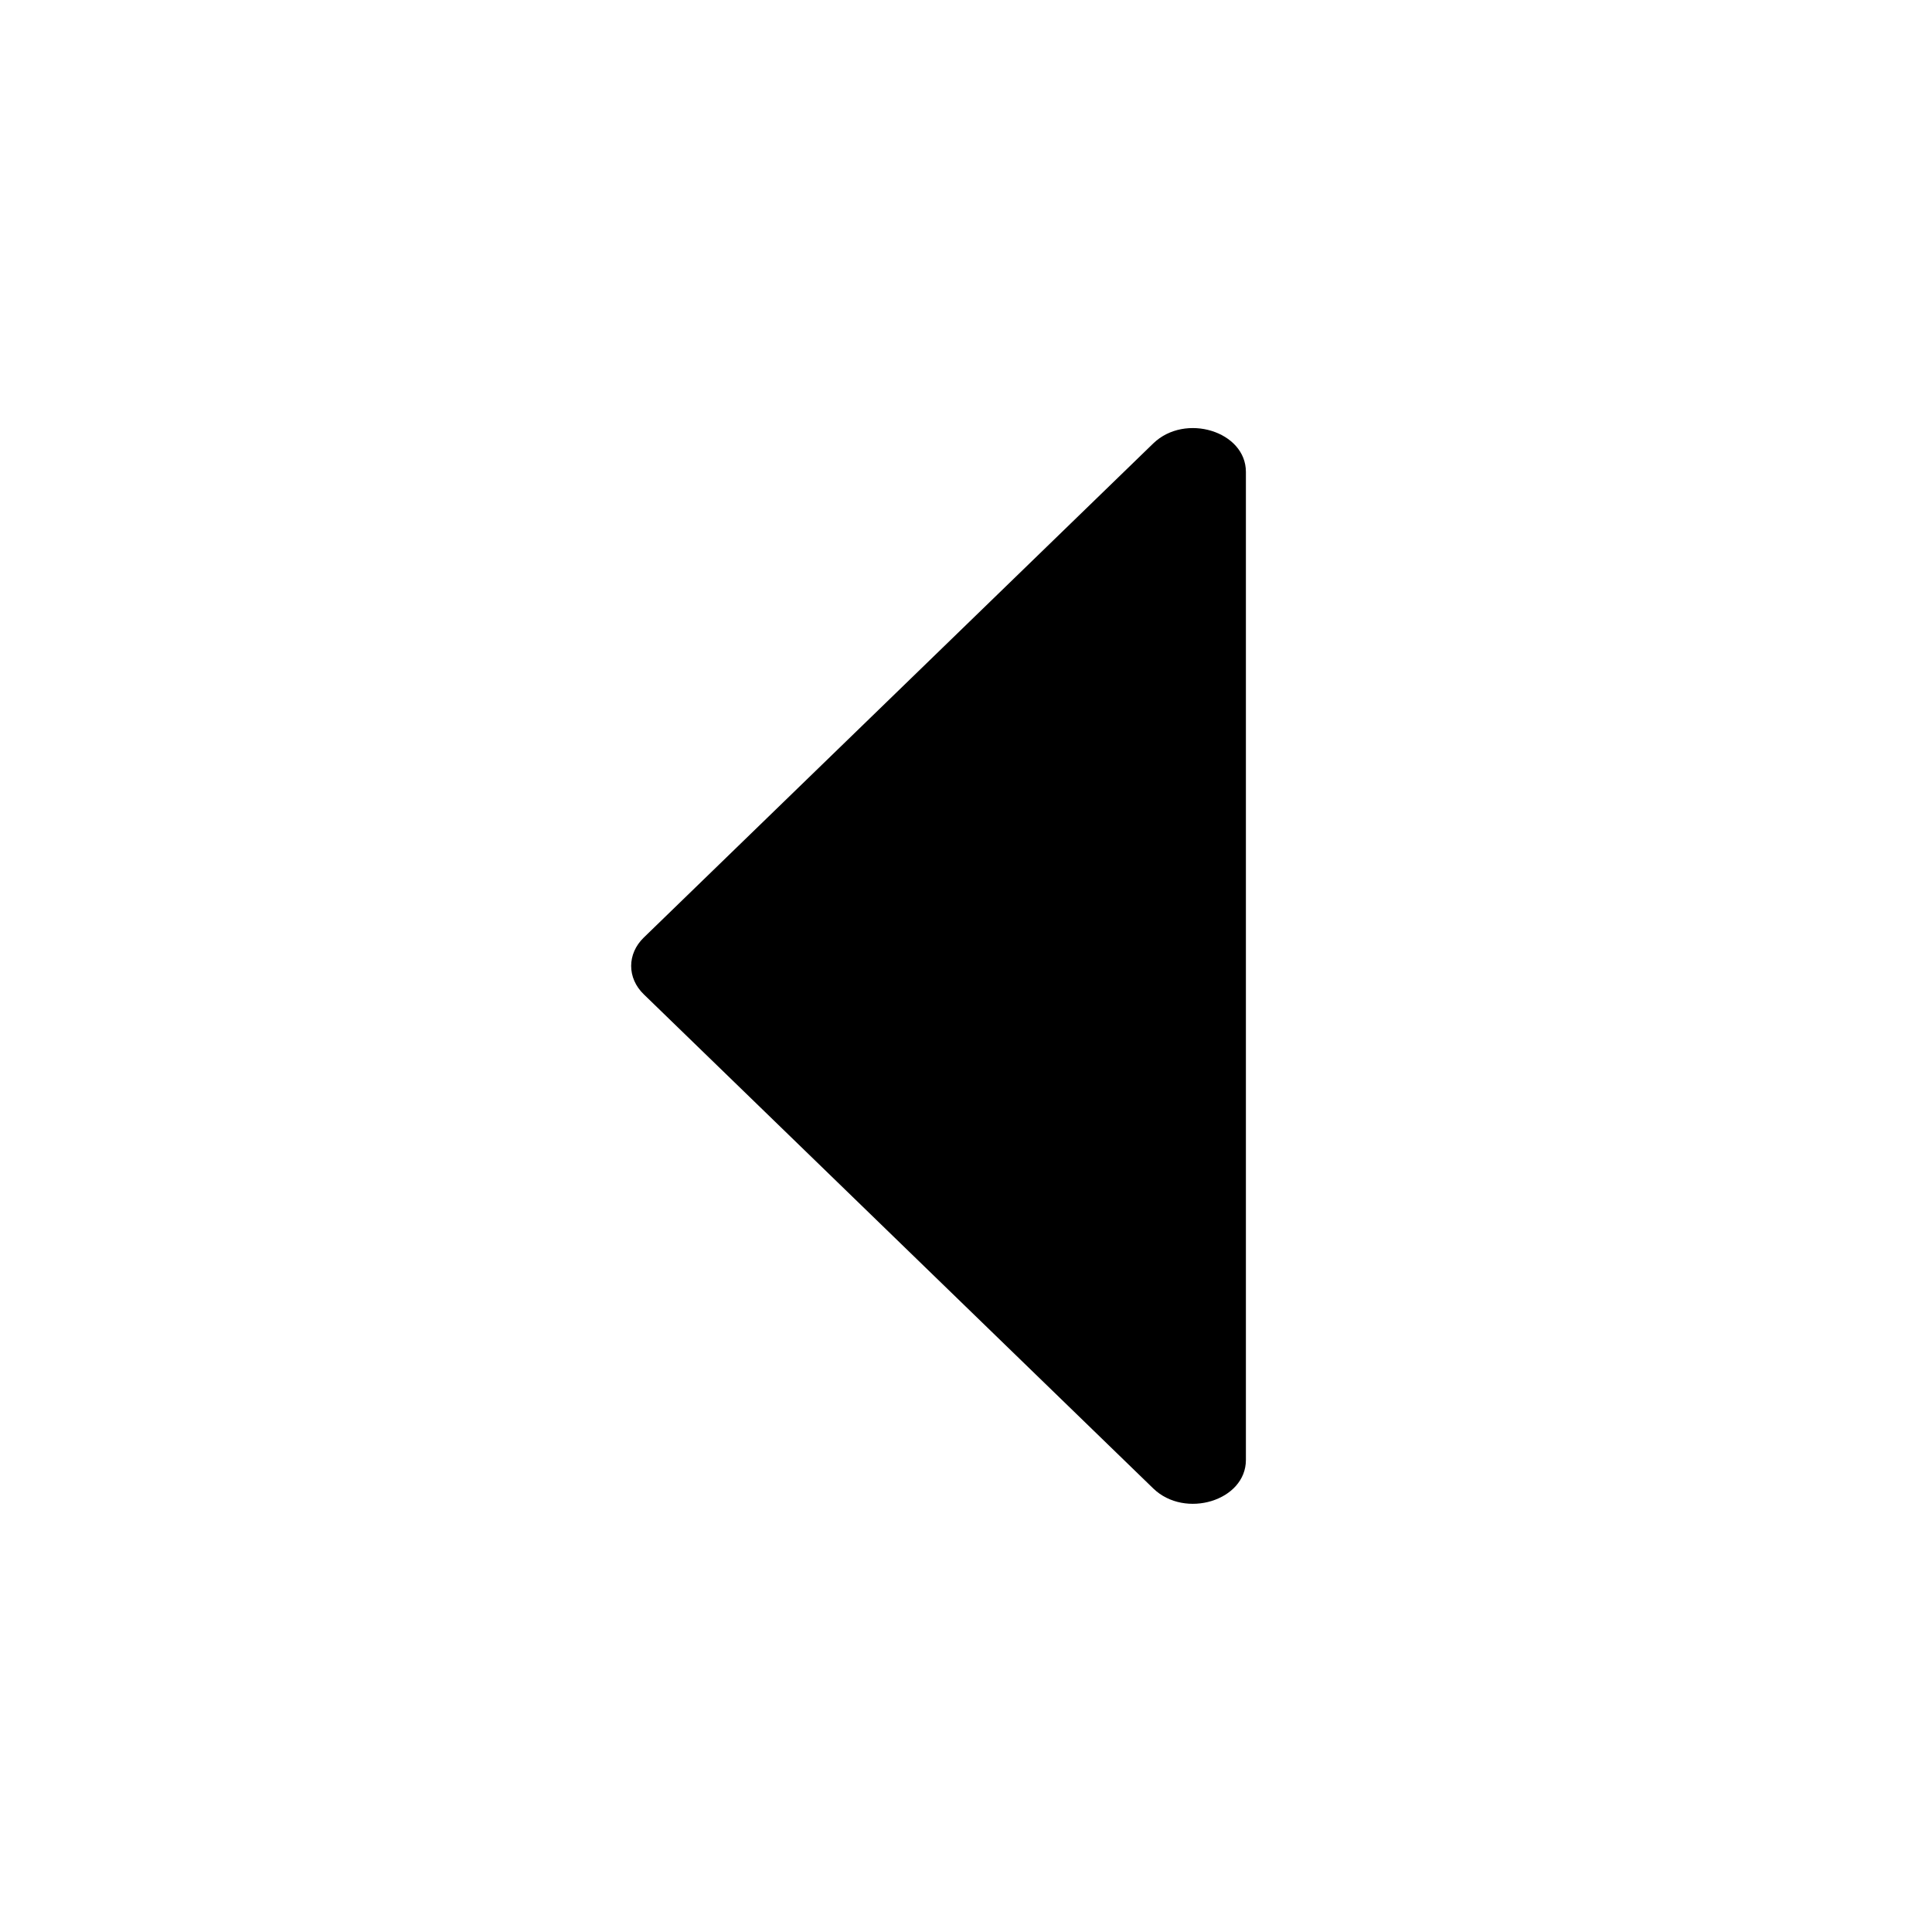 <svg width="16" height="16" viewBox="0 0 16 16" fill="currentColor" xmlns="http://www.w3.org/2000/svg">
<path fill="current" d="M5.332 7.764L9.551 3.672C9.815 3.417 10.318 3.572 10.318 3.908L10.318 12.091C10.318 12.427 9.815 12.582 9.551 12.327L5.332 8.235C5.192 8.1 5.192 7.899 5.332 7.764Z" />
</svg>
